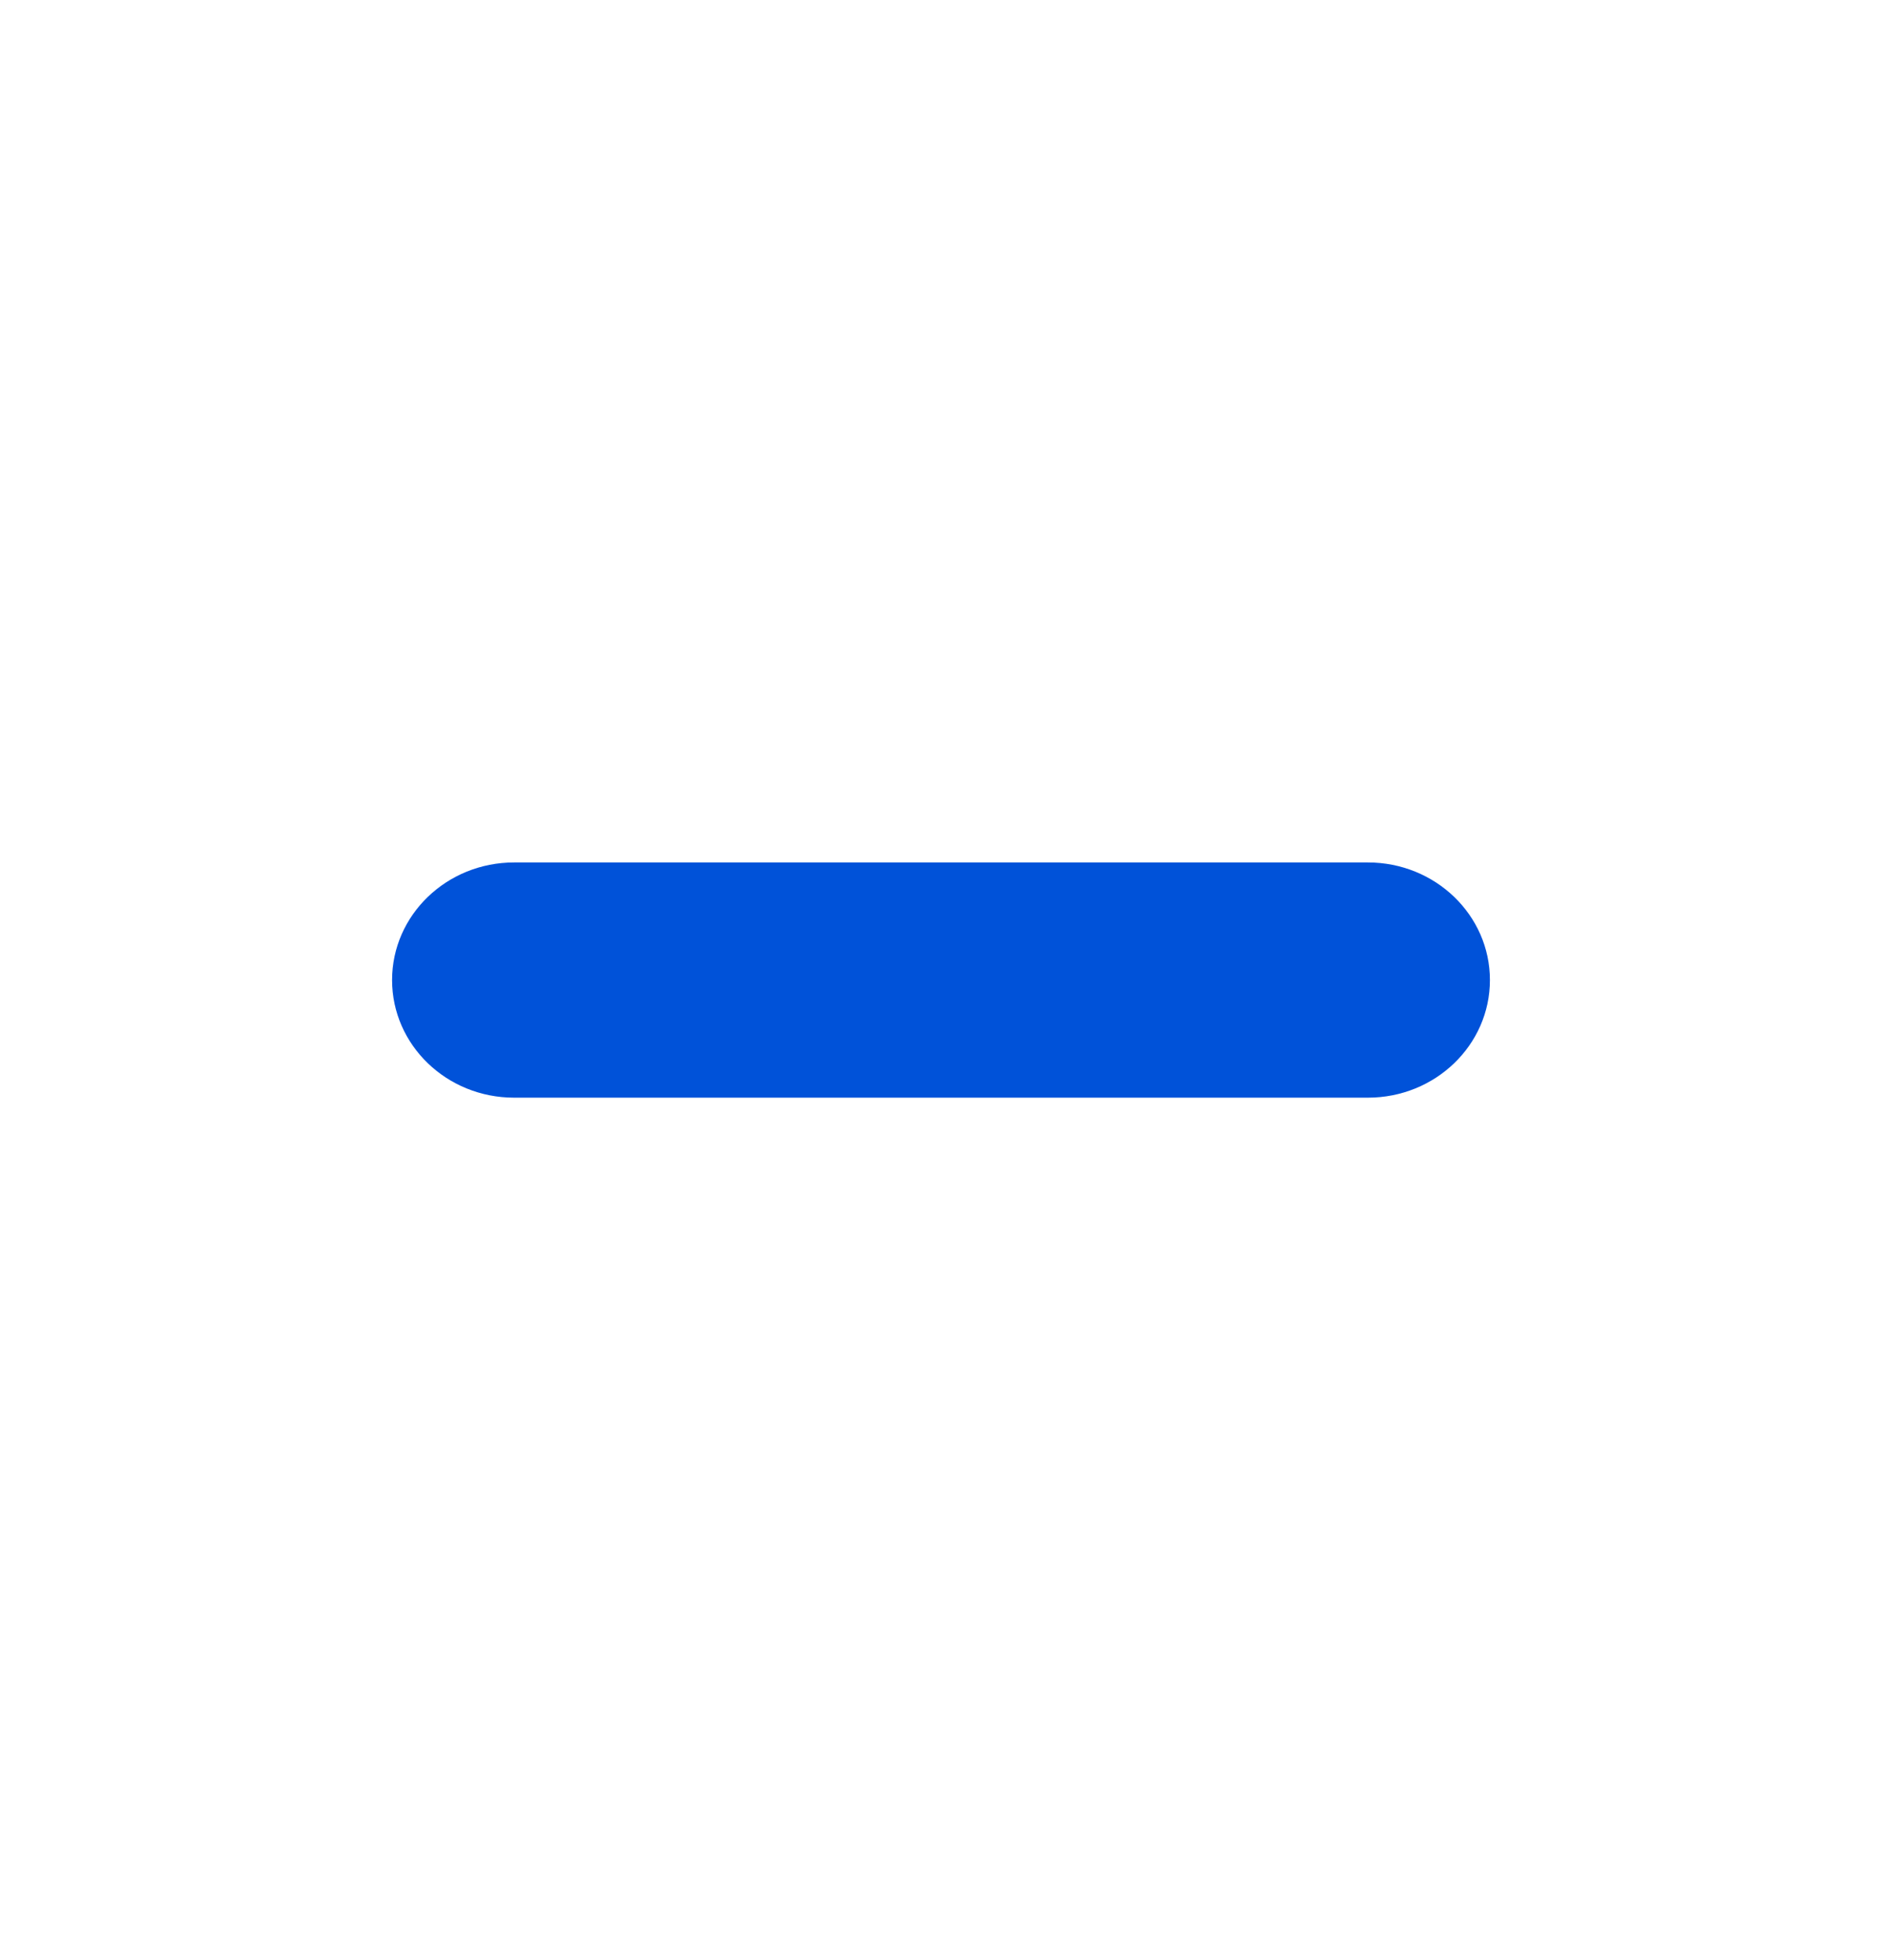 <svg width="24" height="25" viewBox="0 0 24 25" fill="none" xmlns="http://www.w3.org/2000/svg">
    <path d="M5 12.5C5 11.672 5.696 11 6.556 11H17.444C18.304 11 19 11.672 19 12.5C19 13.328 18.304 14 17.444 14H6.556C5.696 14 5 13.328 5 12.5Z" fill="#0052D9"/>
</svg>
